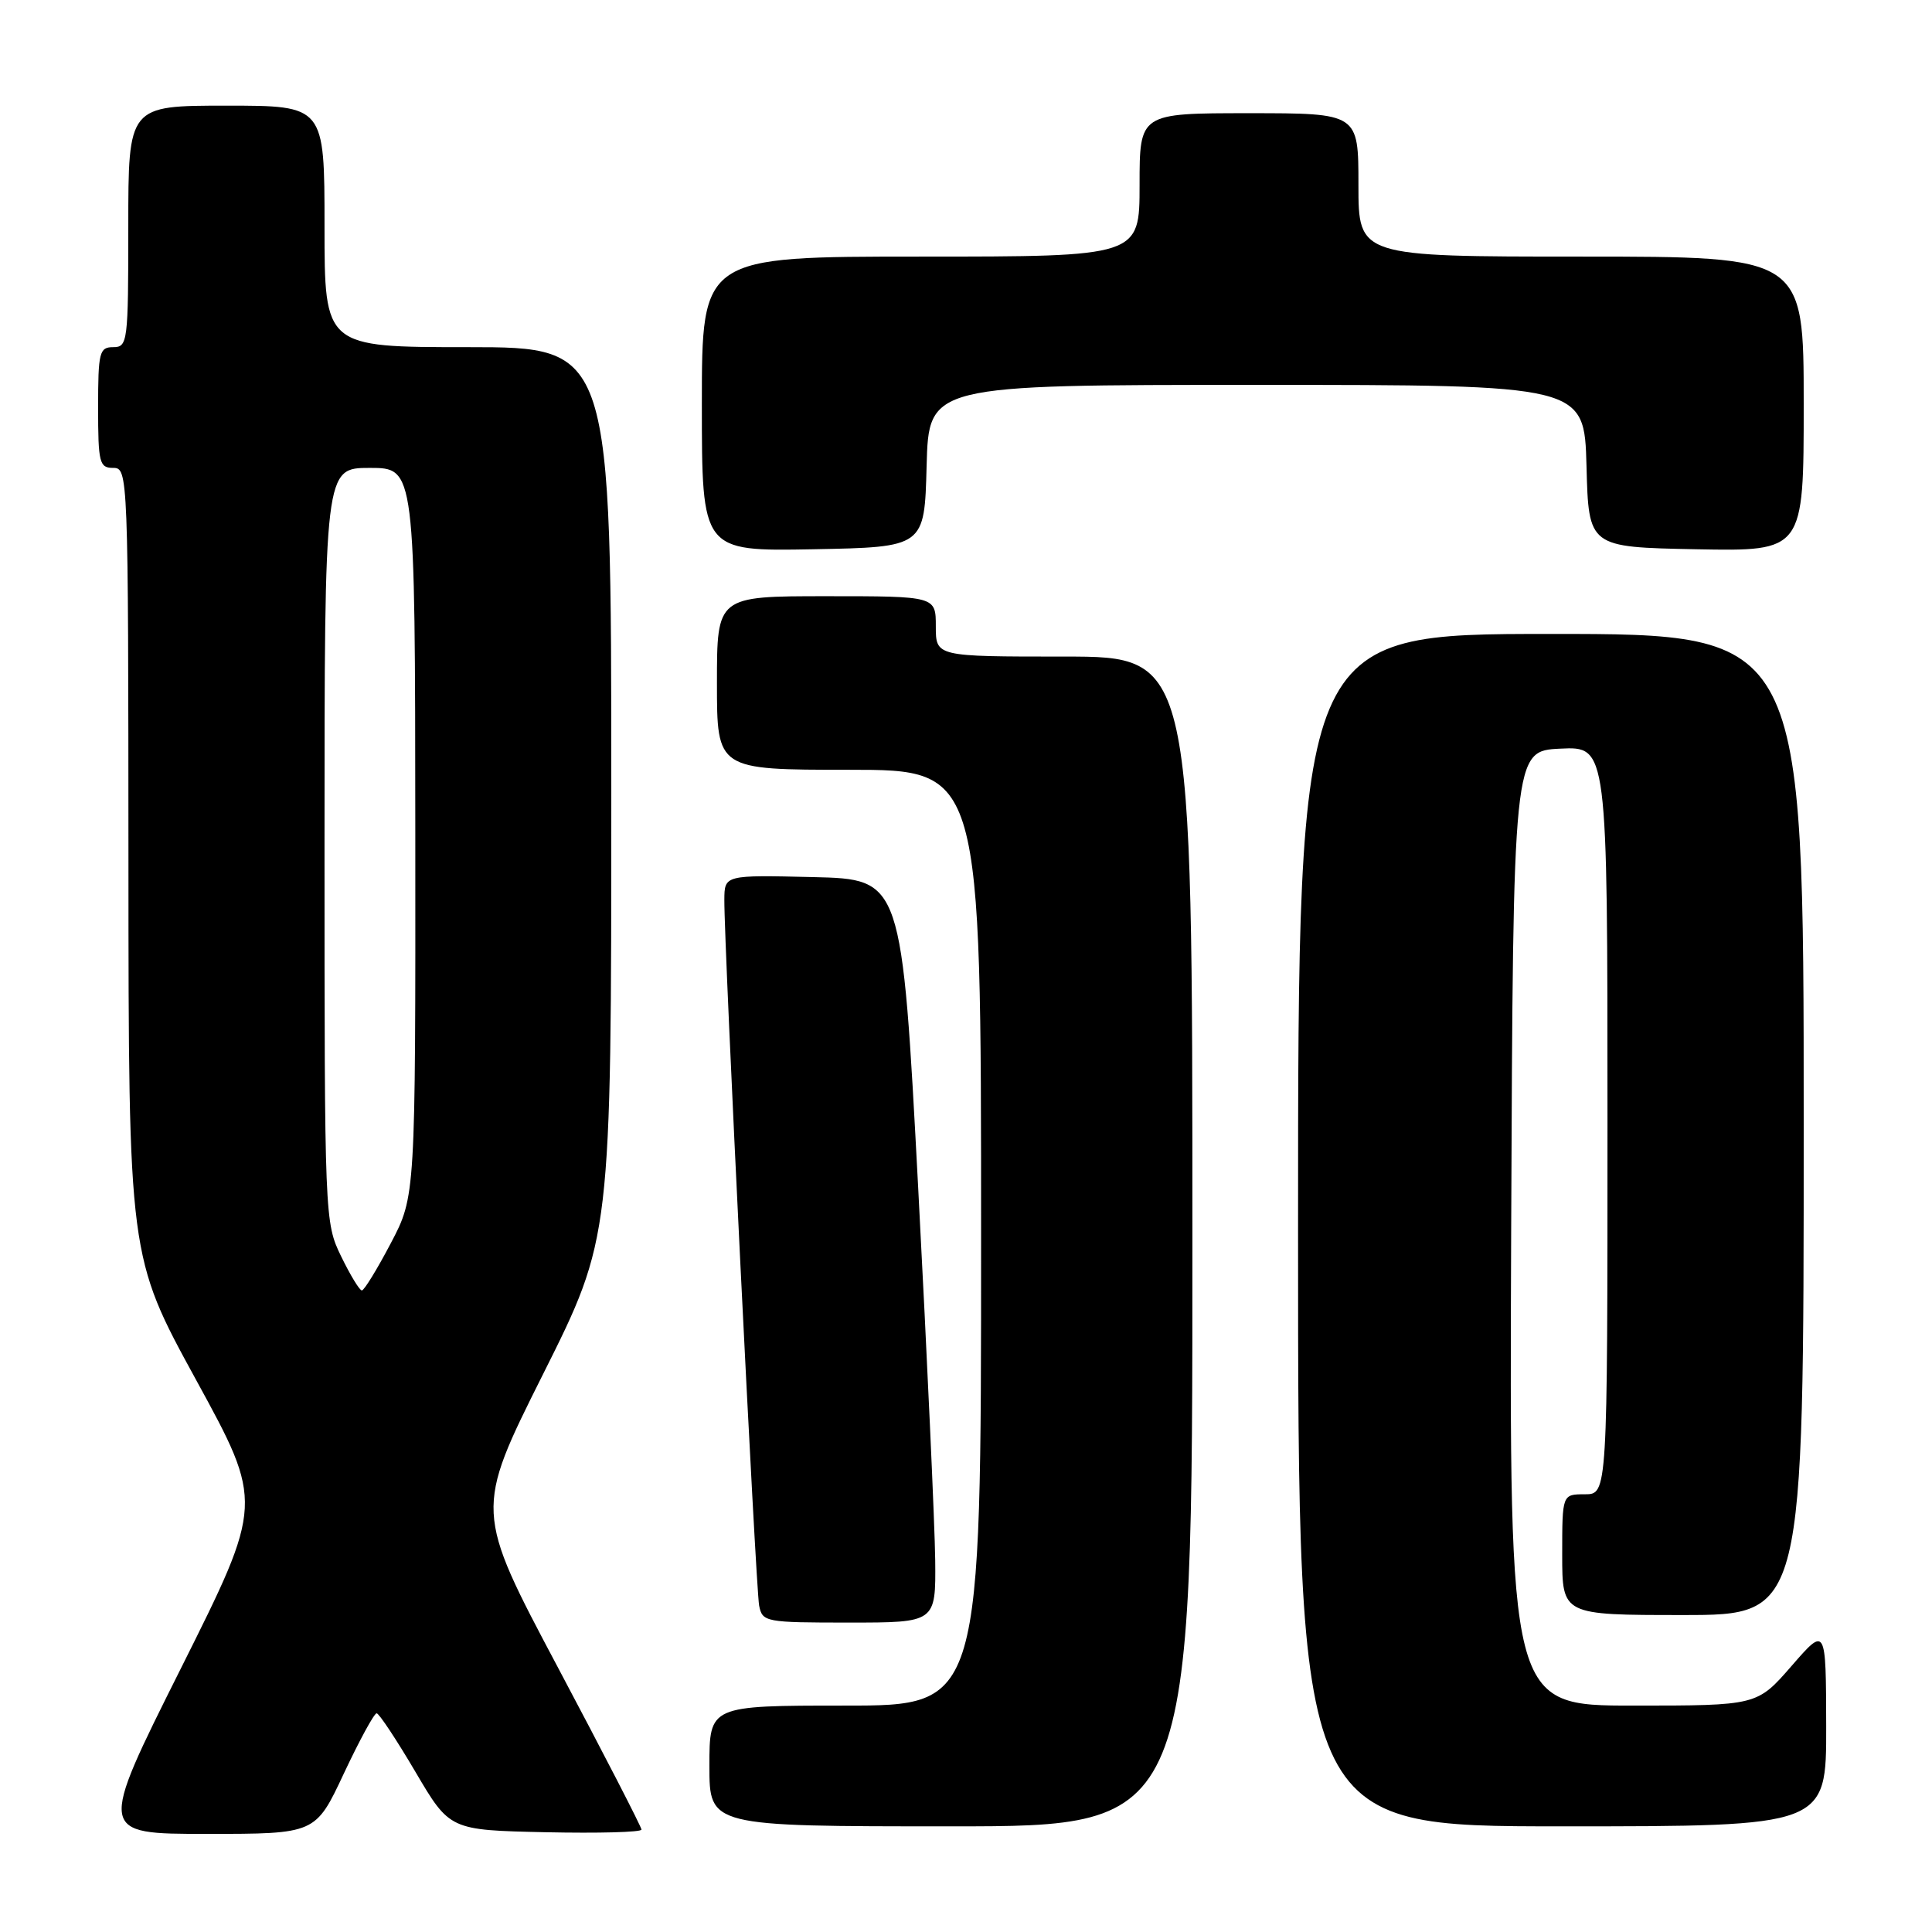 <?xml version="1.0" encoding="UTF-8" standalone="no"?>
<!DOCTYPE svg PUBLIC "-//W3C//DTD SVG 1.1//EN" "http://www.w3.org/Graphics/SVG/1.1/DTD/svg11.dtd" >
<svg xmlns="http://www.w3.org/2000/svg" xmlns:xlink="http://www.w3.org/1999/xlink" version="1.1" viewBox="0 0 256 256">
 <g >
 <path fill="currentColor"
d=" M 45.56 235.00 C 47.63 230.60 49.58 227.01 49.91 227.02 C 50.23 227.04 52.54 230.52 55.04 234.77 C 59.59 242.50 59.59 242.50 72.29 242.78 C 79.28 242.93 85.00 242.78 85.00 242.43 C 85.00 242.09 80.03 232.44 73.95 220.99 C 62.90 200.18 62.90 200.18 71.95 182.10 C 81.00 164.02 81.00 164.02 81.00 105.01 C 81.00 46.00 81.00 46.00 62.00 46.00 C 43.00 46.00 43.00 46.00 43.00 30.00 C 43.00 14.00 43.00 14.00 30.00 14.00 C 17.00 14.00 17.00 14.00 17.00 30.00 C 17.00 45.33 16.92 46.00 15.00 46.00 C 13.17 46.00 13.00 46.67 13.00 54.00 C 13.00 61.33 13.17 62.00 15.00 62.00 C 16.97 62.00 17.00 62.67 17.02 114.25 C 17.04 166.50 17.04 166.50 25.98 182.84 C 34.92 199.18 34.92 199.18 23.96 221.09 C 12.99 243.00 12.99 243.00 27.40 243.00 C 41.81 243.00 41.81 243.00 45.56 235.00 Z  M 158.00 164.50 C 158.00 87.00 158.00 87.00 141.00 87.00 C 124.00 87.00 124.00 87.00 124.00 83.00 C 124.00 79.00 124.00 79.00 109.50 79.00 C 95.00 79.00 95.00 79.00 95.00 90.50 C 95.00 102.00 95.00 102.00 112.50 102.00 C 130.00 102.00 130.00 102.00 130.00 164.00 C 130.00 226.00 130.00 226.00 112.00 226.00 C 94.00 226.00 94.00 226.00 94.00 234.00 C 94.00 242.00 94.00 242.00 126.00 242.00 C 158.00 242.00 158.00 242.00 158.00 164.50 Z  M 241.98 228.75 C 241.95 215.50 241.95 215.50 237.39 220.75 C 232.82 226.00 232.82 226.00 216.40 226.00 C 199.99 226.00 199.99 226.00 200.24 162.75 C 200.50 99.50 200.50 99.50 206.75 99.20 C 213.00 98.90 213.00 98.90 213.00 148.45 C 213.00 198.00 213.00 198.00 210.00 198.00 C 207.00 198.00 207.00 198.00 207.00 206.00 C 207.00 214.00 207.00 214.00 223.00 214.00 C 239.00 214.00 239.00 214.00 239.00 149.00 C 239.00 84.00 239.00 84.00 205.50 84.00 C 172.00 84.00 172.00 84.00 172.00 163.00 C 172.00 242.00 172.00 242.00 207.00 242.00 C 242.00 242.00 242.00 242.00 241.98 228.75 Z  M 123.92 206.75 C 123.87 202.21 122.86 180.05 121.67 157.50 C 119.50 116.50 119.50 116.50 107.75 116.22 C 96.00 115.94 96.00 115.94 95.98 119.22 C 95.93 125.19 100.14 210.46 100.59 212.75 C 101.02 214.93 101.41 215.00 112.52 215.00 C 124.00 215.00 124.00 215.00 123.92 206.75 Z  M 122.78 61.75 C 123.07 51.00 123.07 51.00 166.50 51.00 C 209.93 51.00 209.93 51.00 210.22 61.75 C 210.50 72.50 210.50 72.50 224.75 72.78 C 239.00 73.05 239.00 73.05 239.00 53.53 C 239.00 34.00 239.00 34.00 209.50 34.00 C 180.00 34.00 180.00 34.00 180.00 24.50 C 180.00 15.00 180.00 15.00 165.50 15.00 C 151.00 15.00 151.00 15.00 151.00 24.50 C 151.00 34.00 151.00 34.00 122.00 34.00 C 93.00 34.00 93.00 34.00 93.00 53.53 C 93.00 73.05 93.00 73.05 107.75 72.78 C 122.50 72.50 122.50 72.50 122.78 61.75 Z  M 45.20 166.47 C 43.02 161.99 43.00 161.42 43.00 111.97 C 43.00 62.00 43.00 62.00 49.00 62.00 C 55.00 62.00 55.00 62.00 55.03 110.25 C 55.06 158.50 55.06 158.50 51.78 164.74 C 49.98 168.17 48.25 170.99 47.95 170.99 C 47.65 171.00 46.41 168.96 45.20 166.47 Z "/>
</g>
</svg>